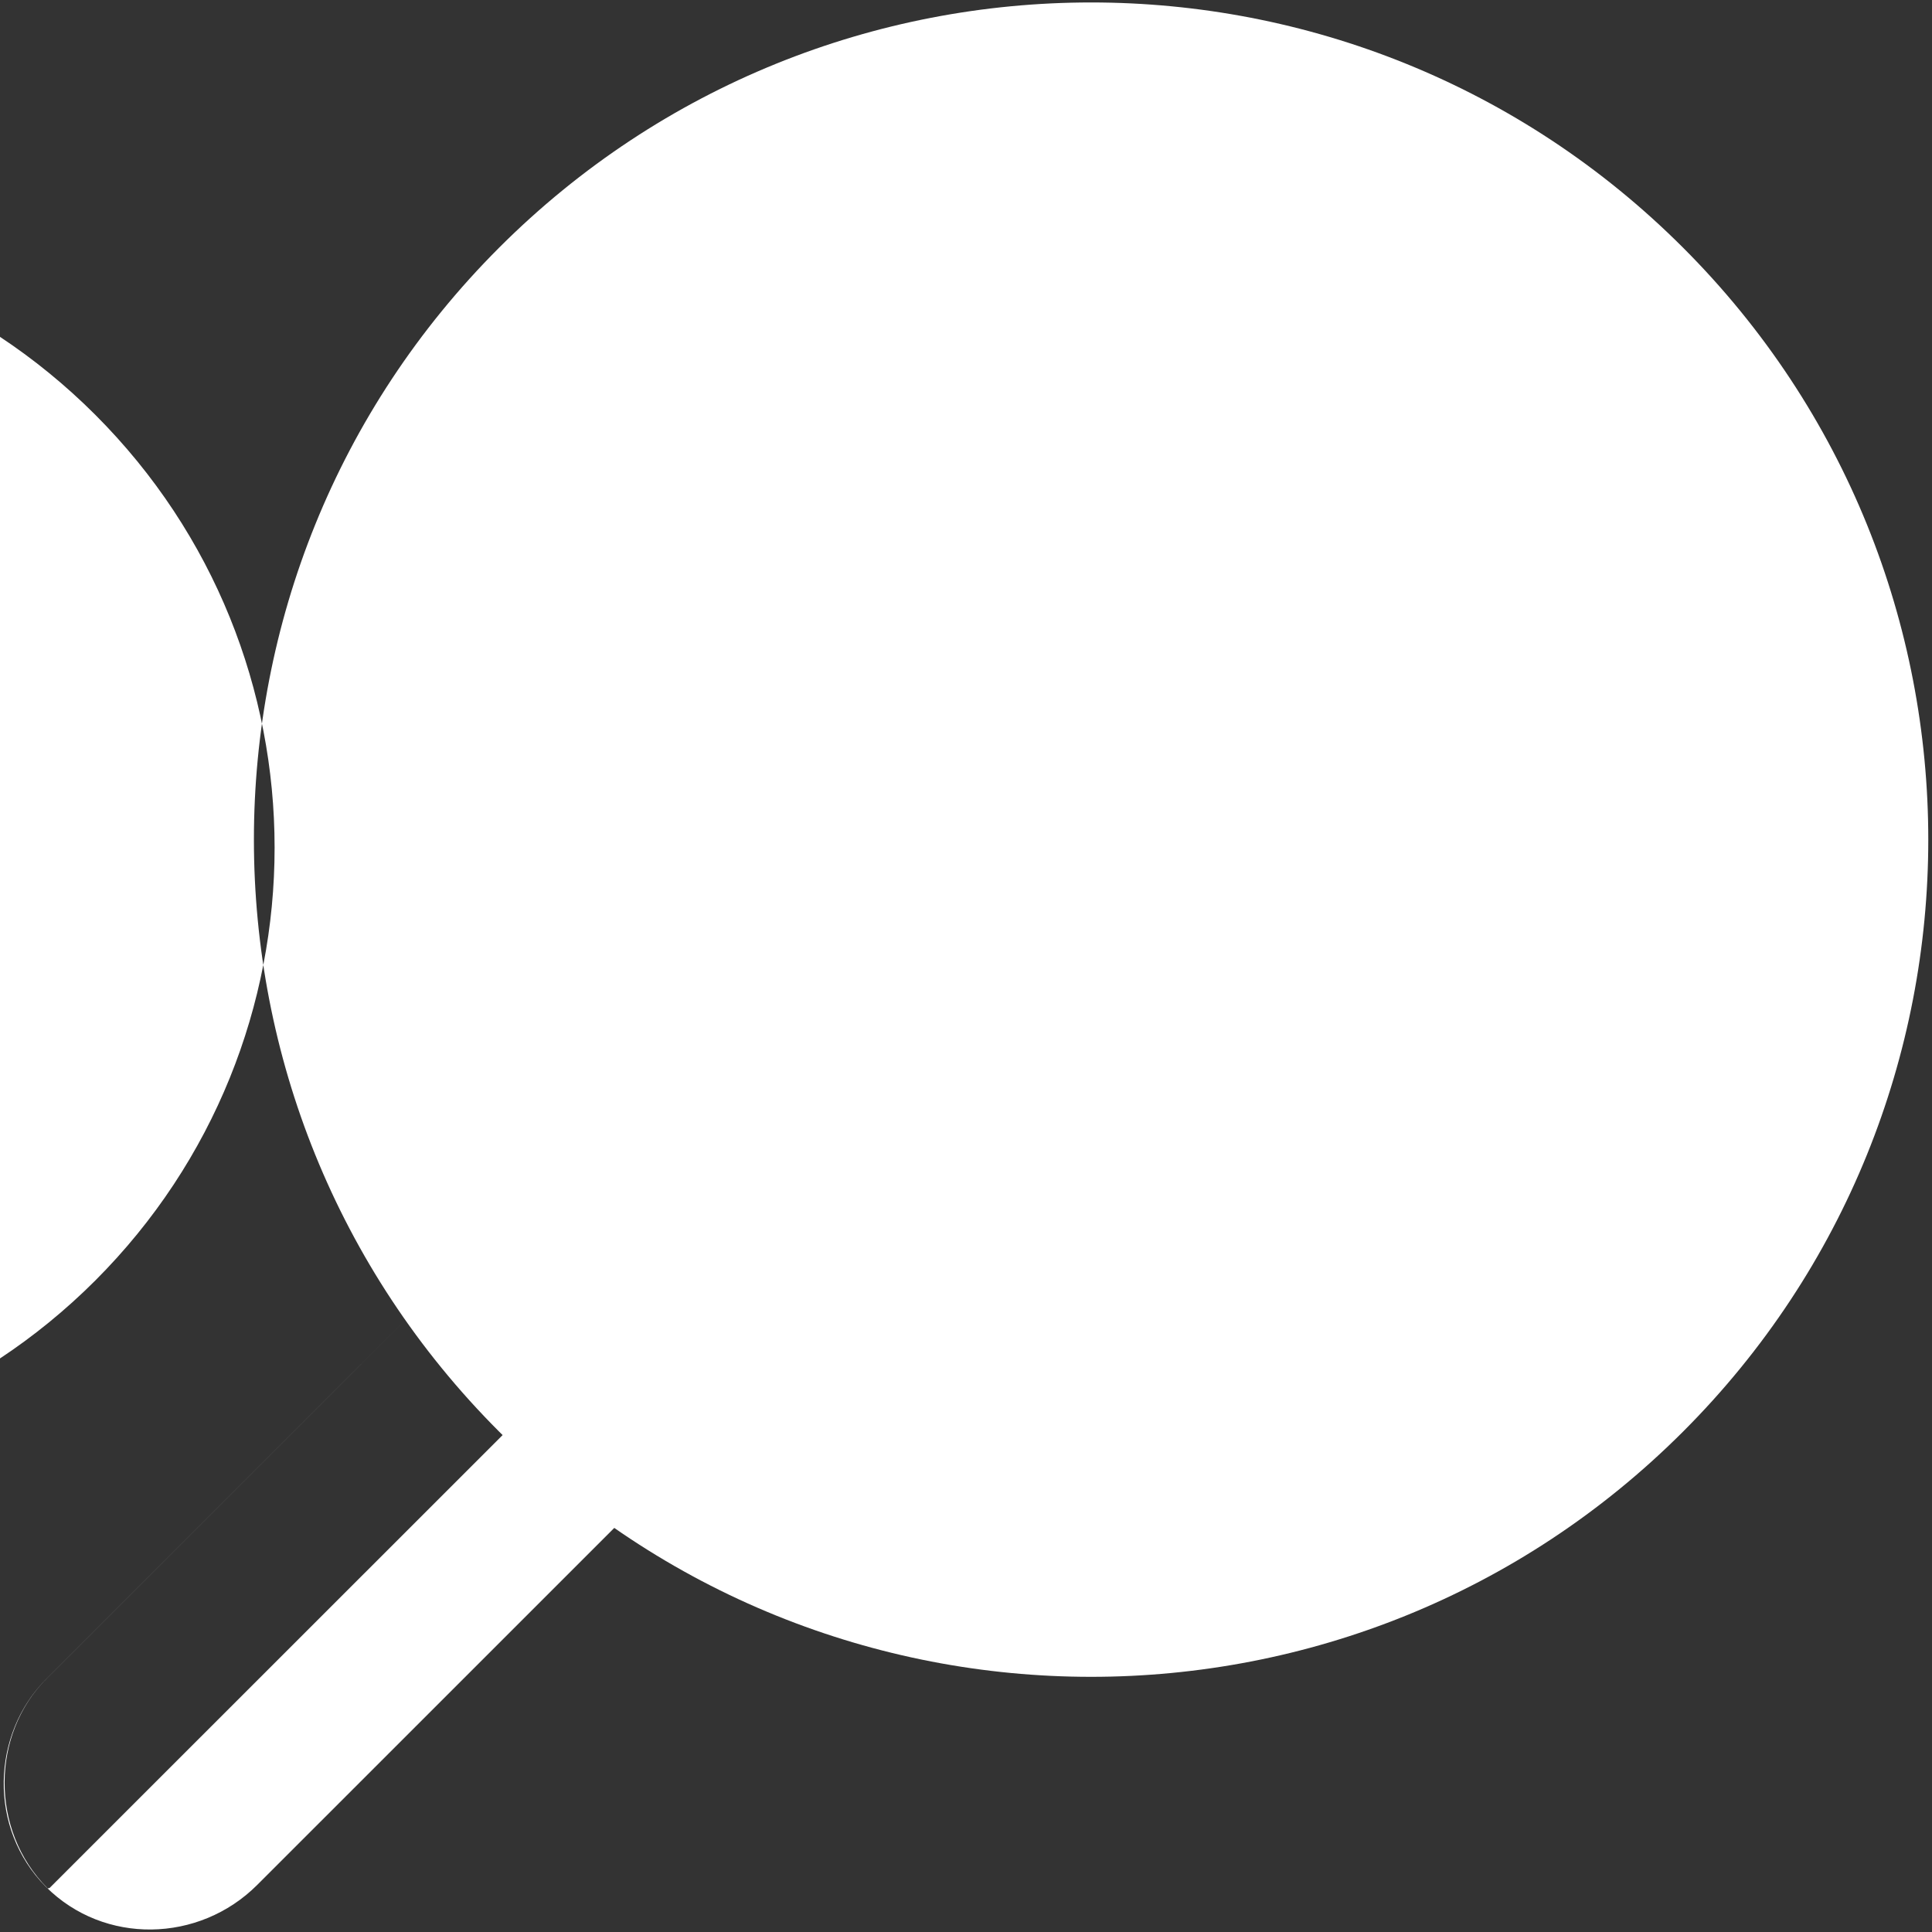 <svg width="26" height="26" viewBox="0 0 26 26" xmlns="http://www.w3.org/2000/svg"><rect x="0" y="0" width="26" height="26" fill="#333333" stroke="none"/><title>büyüteç</title><desc>Created with Sketch.</desc><g fill="#fff"><path d="M6.872 16.346L.624 22.593c-.74.74-.788 2.015-.005 2.8.783.782 2.06.756 2.843-.027l6.215-6.214-2.806-2.806M5.707 17.51l1.43 1.43-6.47 6.468-.026.005-.004-.005c-.778-.783-.752-2.075-.012-2.815l5.083-5.083" id="Shape"/><path d="M22.65 3.333c4.4 4.4 4.4 11.533 0 15.933s-11.533 4.4-15.933 0-4.4-11.533 0-15.933 11.533-4.4 15.933 0zm-33.016 13.9c3.217 3.215 8.432 3.215 11.648 0C4.5 14.014 4.5 8.8 1.282 5.582c-3.216-3.216-8.43-3.216-11.648 0-3.217 3.217-3.217 8.432 0 11.65z"/></g></svg>